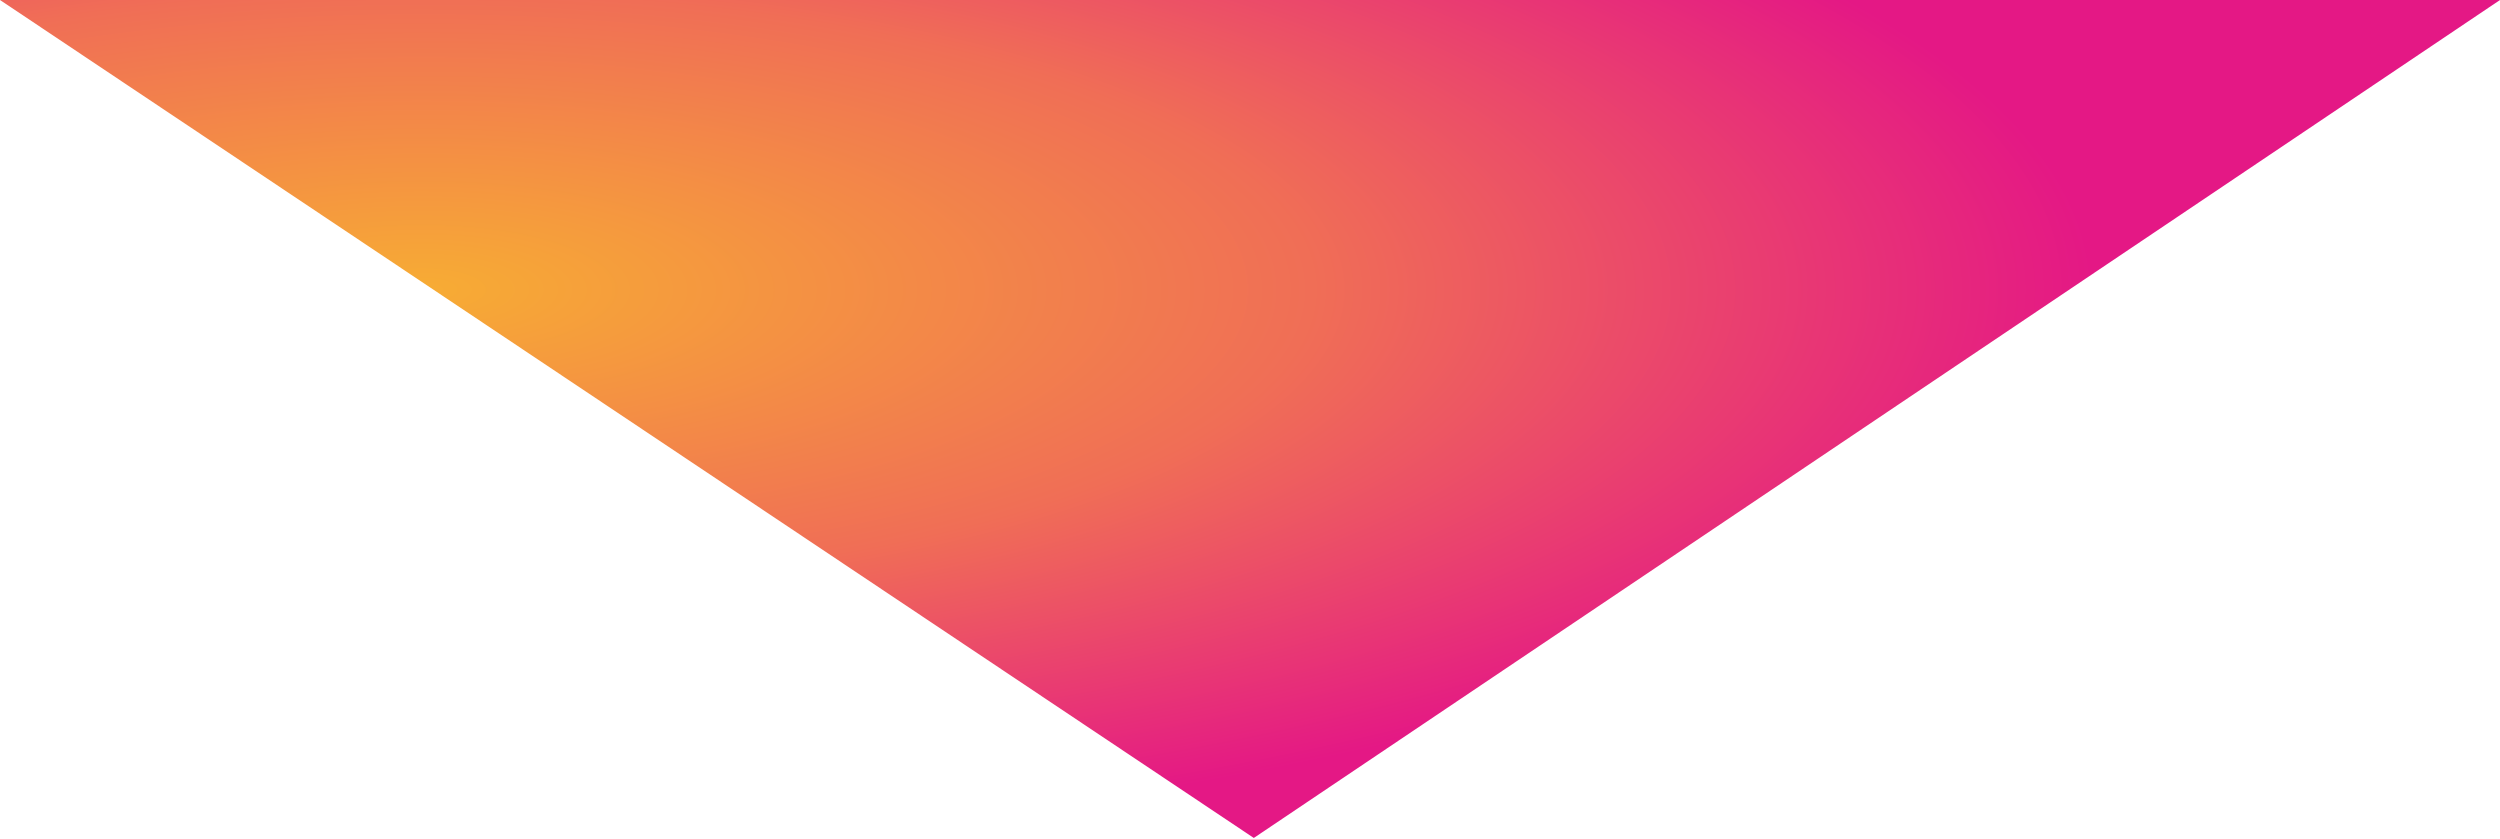 <?xml version="1.0" encoding="UTF-8" standalone="no"?>
<svg width="2292px" height="769px" viewBox="0 0 2292 769" version="1.1" xmlns="http://www.w3.org/2000/svg" xmlns:xlink="http://www.w3.org/1999/xlink">
    <!-- Generator: Sketch 3.6.1 (26313) - http://www.bohemiancoding.com/sketch -->
    <title>Rectangle-1</title>
    <desc>Created with Sketch.</desc>
    <defs>
        <radialGradient cx="17.131%" cy="34.608%" fx="17.131%" fy="34.608%" r="66.34%" id="radialGradient-1">
            <stop stop-color="#F7AC34" offset="0%"></stop>
            <stop stop-color="#F06E56" offset="53.272%"></stop>
            <stop stop-color="#E41885" offset="100%"></stop>
        </radialGradient>
    </defs>
    <g id="Page-1" stroke="none" stroke-width="1" fill="none" fill-rule="evenodd">
        <path d="M2292,0 L1149.493,768.243 L0,0" id="Rectangle-1" fill="url(#radialGradient-1)"></path>
    </g>
</svg>